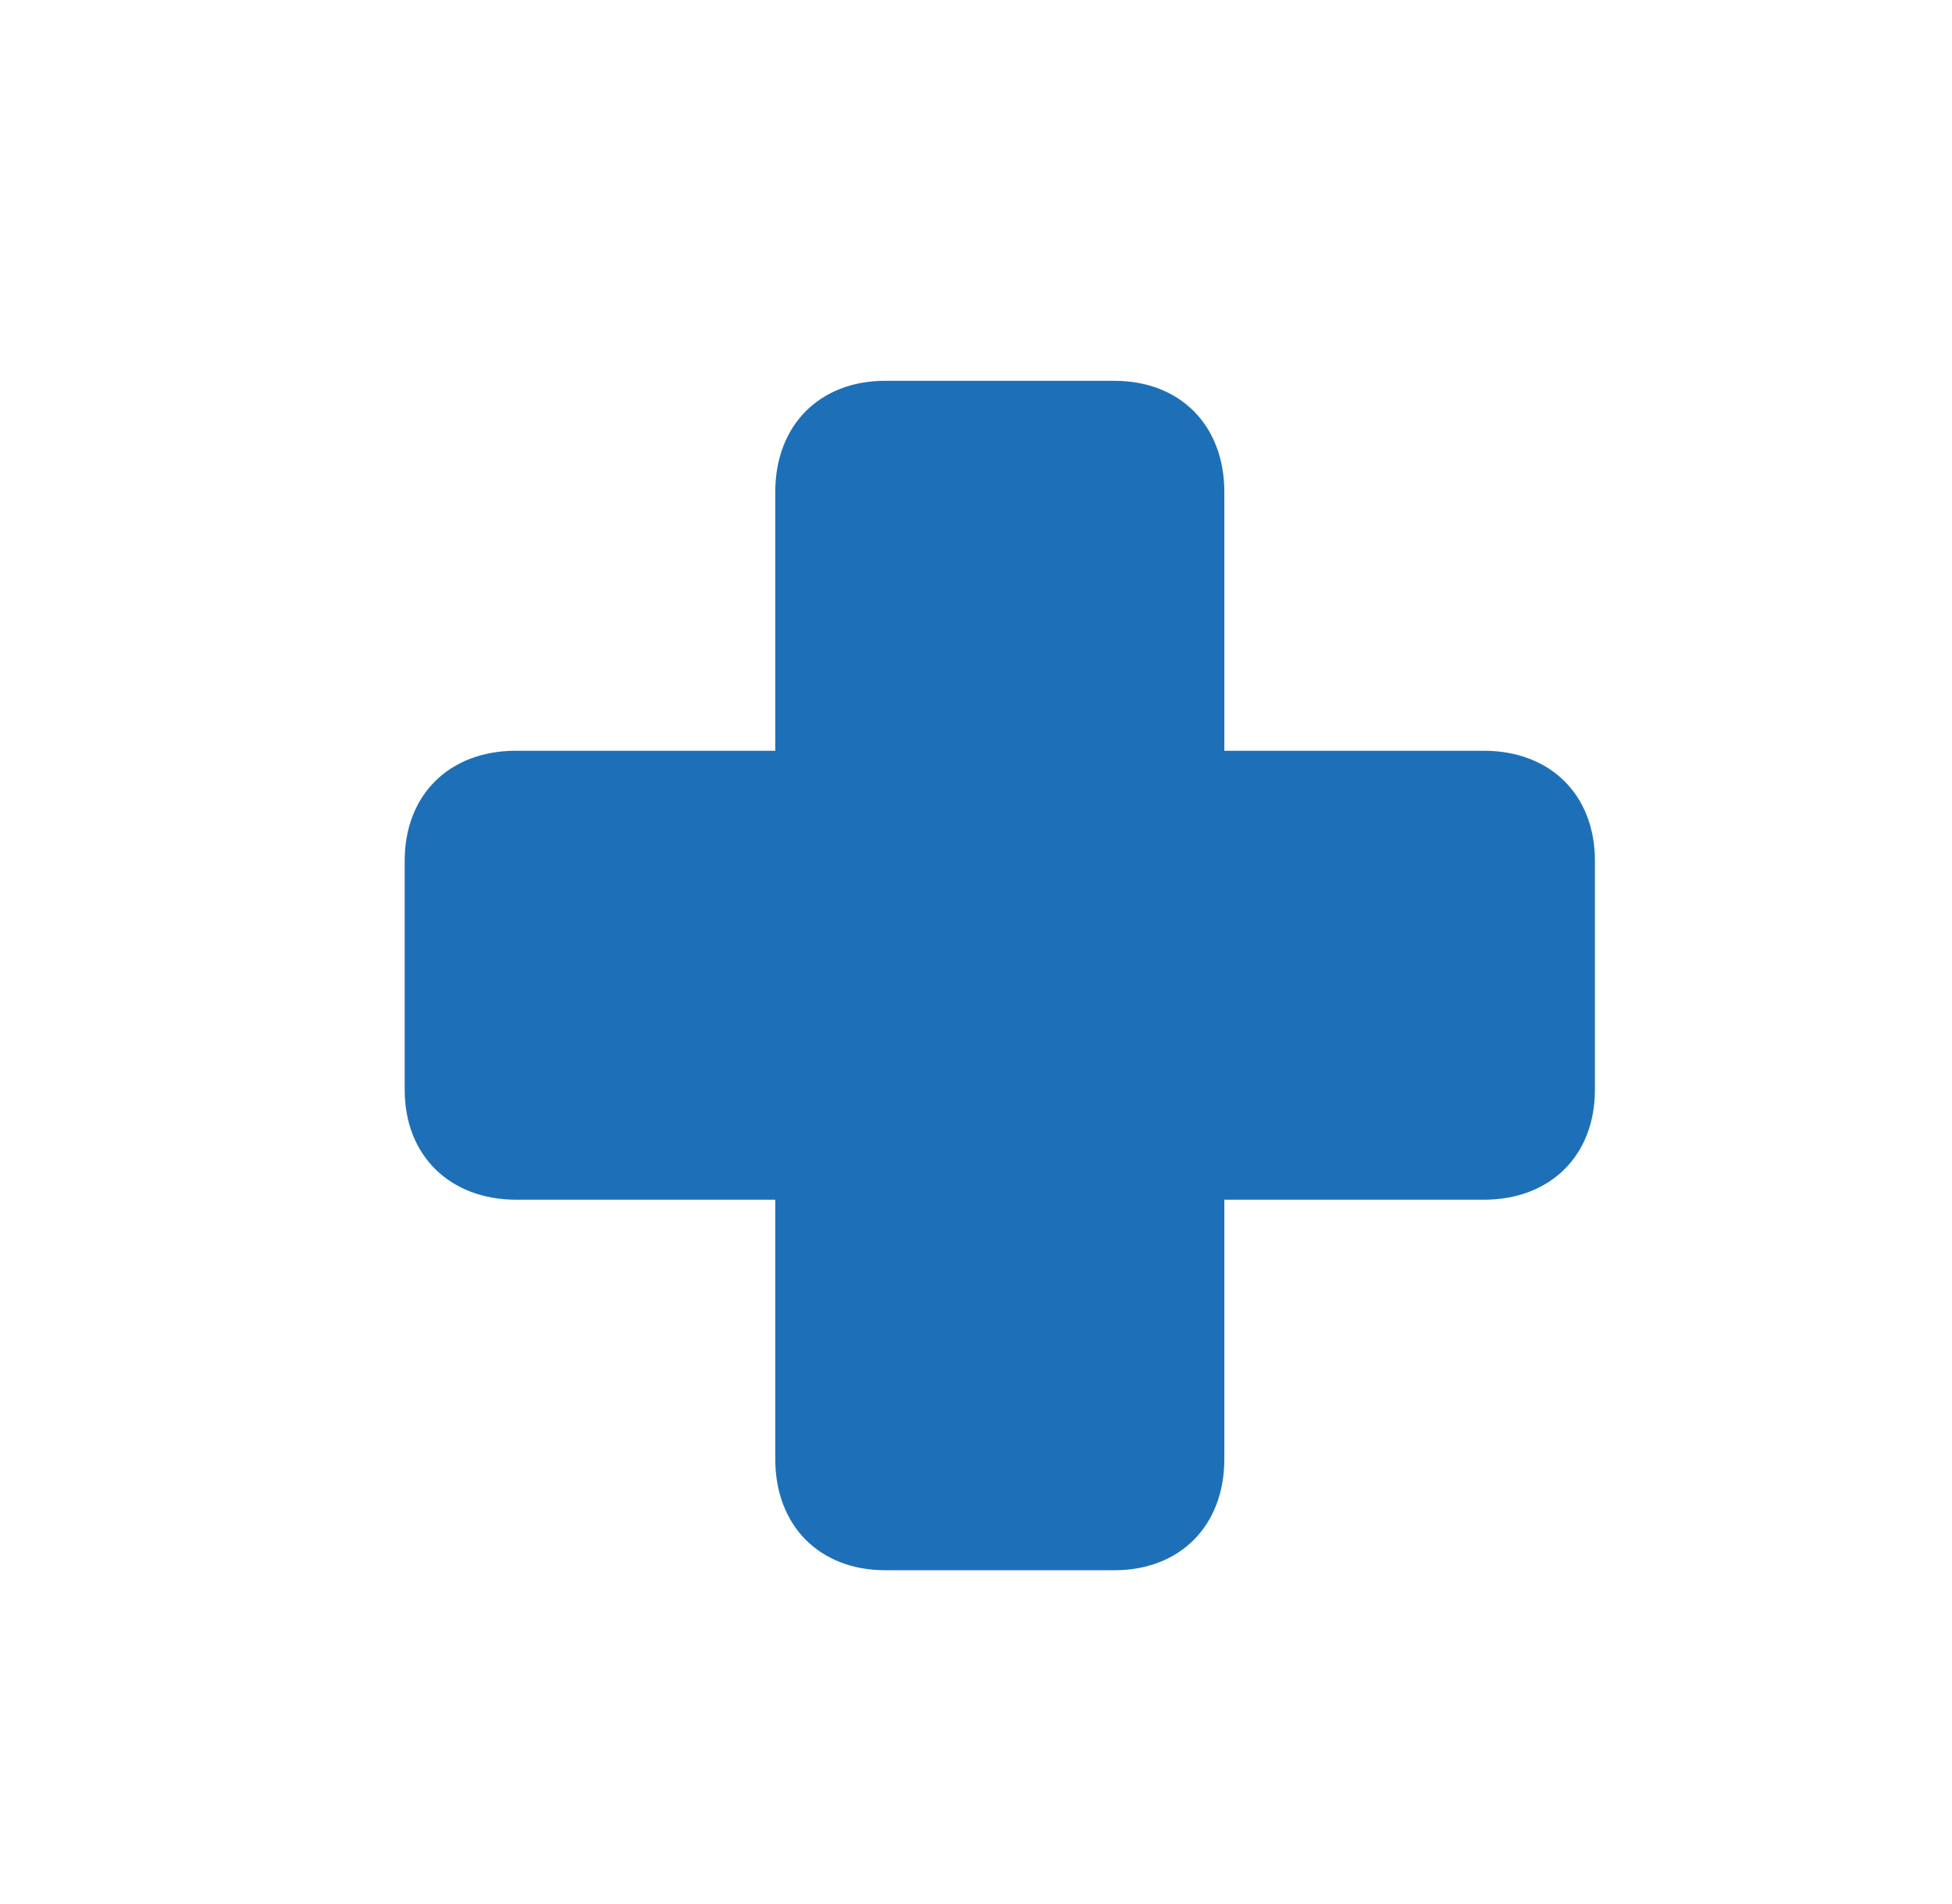 <svg width="41" height="40" viewBox="0 0 41 40" fill="none" xmlns="http://www.w3.org/2000/svg">
<path d="M8.5 22.894C8.5 24.278 9.45 25.204 10.846 25.204H16.284V30.654C16.284 32.05 17.21 32.988 18.594 32.988H23.406C24.79 32.988 25.716 32.05 25.716 30.654V25.204H31.166C32.562 25.204 33.5 24.278 33.5 22.894V18.082C33.5 16.698 32.562 15.772 31.166 15.772H25.716V10.334C25.716 8.938 24.79 8 23.406 8H18.594C17.21 8 16.284 8.938 16.284 10.334V15.772H10.834C9.438 15.772 8.5 16.698 8.5 18.082V22.894Z" fill="#1D70B8"/>
</svg>
